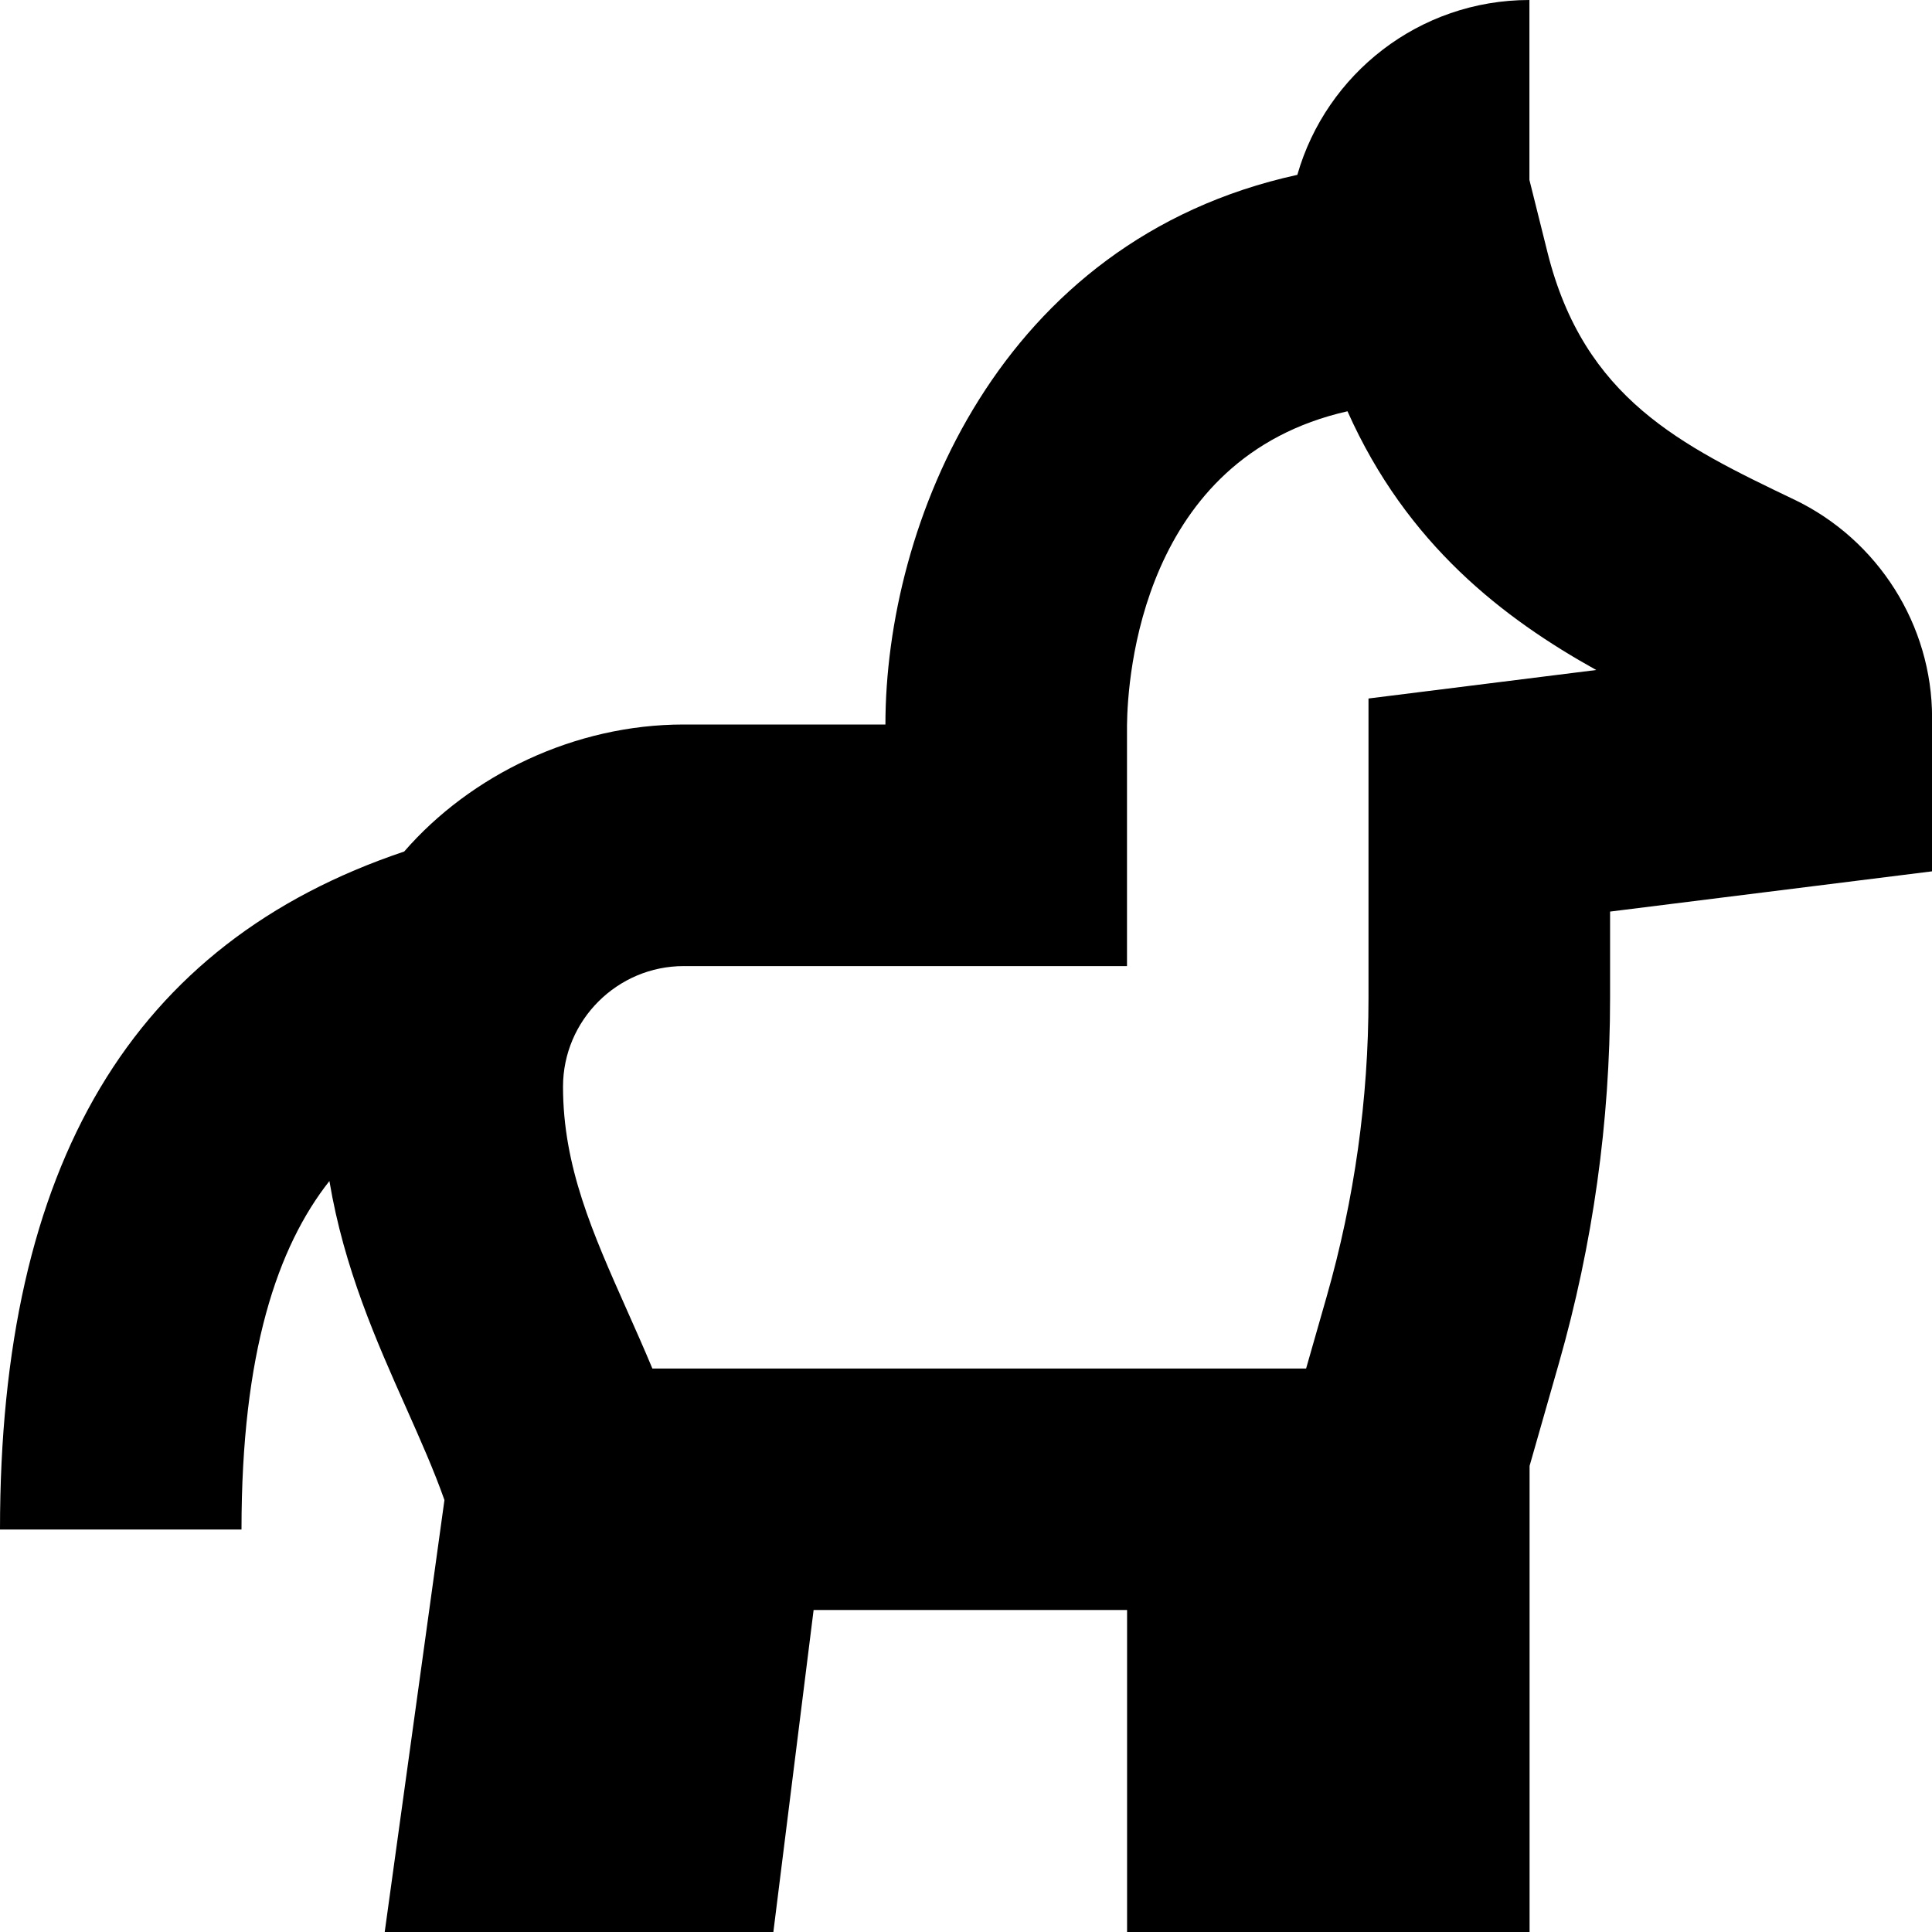 <?xml version="1.0" encoding="UTF-8"?>
<svg xmlns="http://www.w3.org/2000/svg" id="Layer_1" data-name="Layer 1" viewBox="0 0 24 24">
  <path d="m22.286,6.205c-1.399-.671-2.607-1.251-3.062-3.068l-.225-.902V0c-1.369,0-2.524.918-2.883,2.172-3.72.814-5.117,4.352-5.117,6.828h-2.506c-1.354,0-2.646.627-3.472,1.578C1.643,11.713,0,14.468,0,19h3c0-2.199.447-3.51,1.092-4.329.182,1.086.586,1.994.954,2.819.176.396.345.775.475,1.144l-.742,5.366h4.828l.5-4h3.894v4h5v-5.79l.365-1.278c.421-1.475.635-3,.635-4.533v-1.075l4-.5v-1.909c0-1.147-.667-2.208-1.714-2.71Zm-5.286,2.471v3.723c0,1.254-.175,2.502-.52,3.709l-.255.892h-8.121c-.104-.249-.212-.492-.318-.73-.425-.955-.792-1.779-.792-2.772.001-.825.675-1.497,1.5-1.497h5.506v-2.992c.007-.598.181-3.322,2.739-3.9.739,1.658,1.942,2.575,3.09,3.214l-2.829.354Z"/>
</svg>
